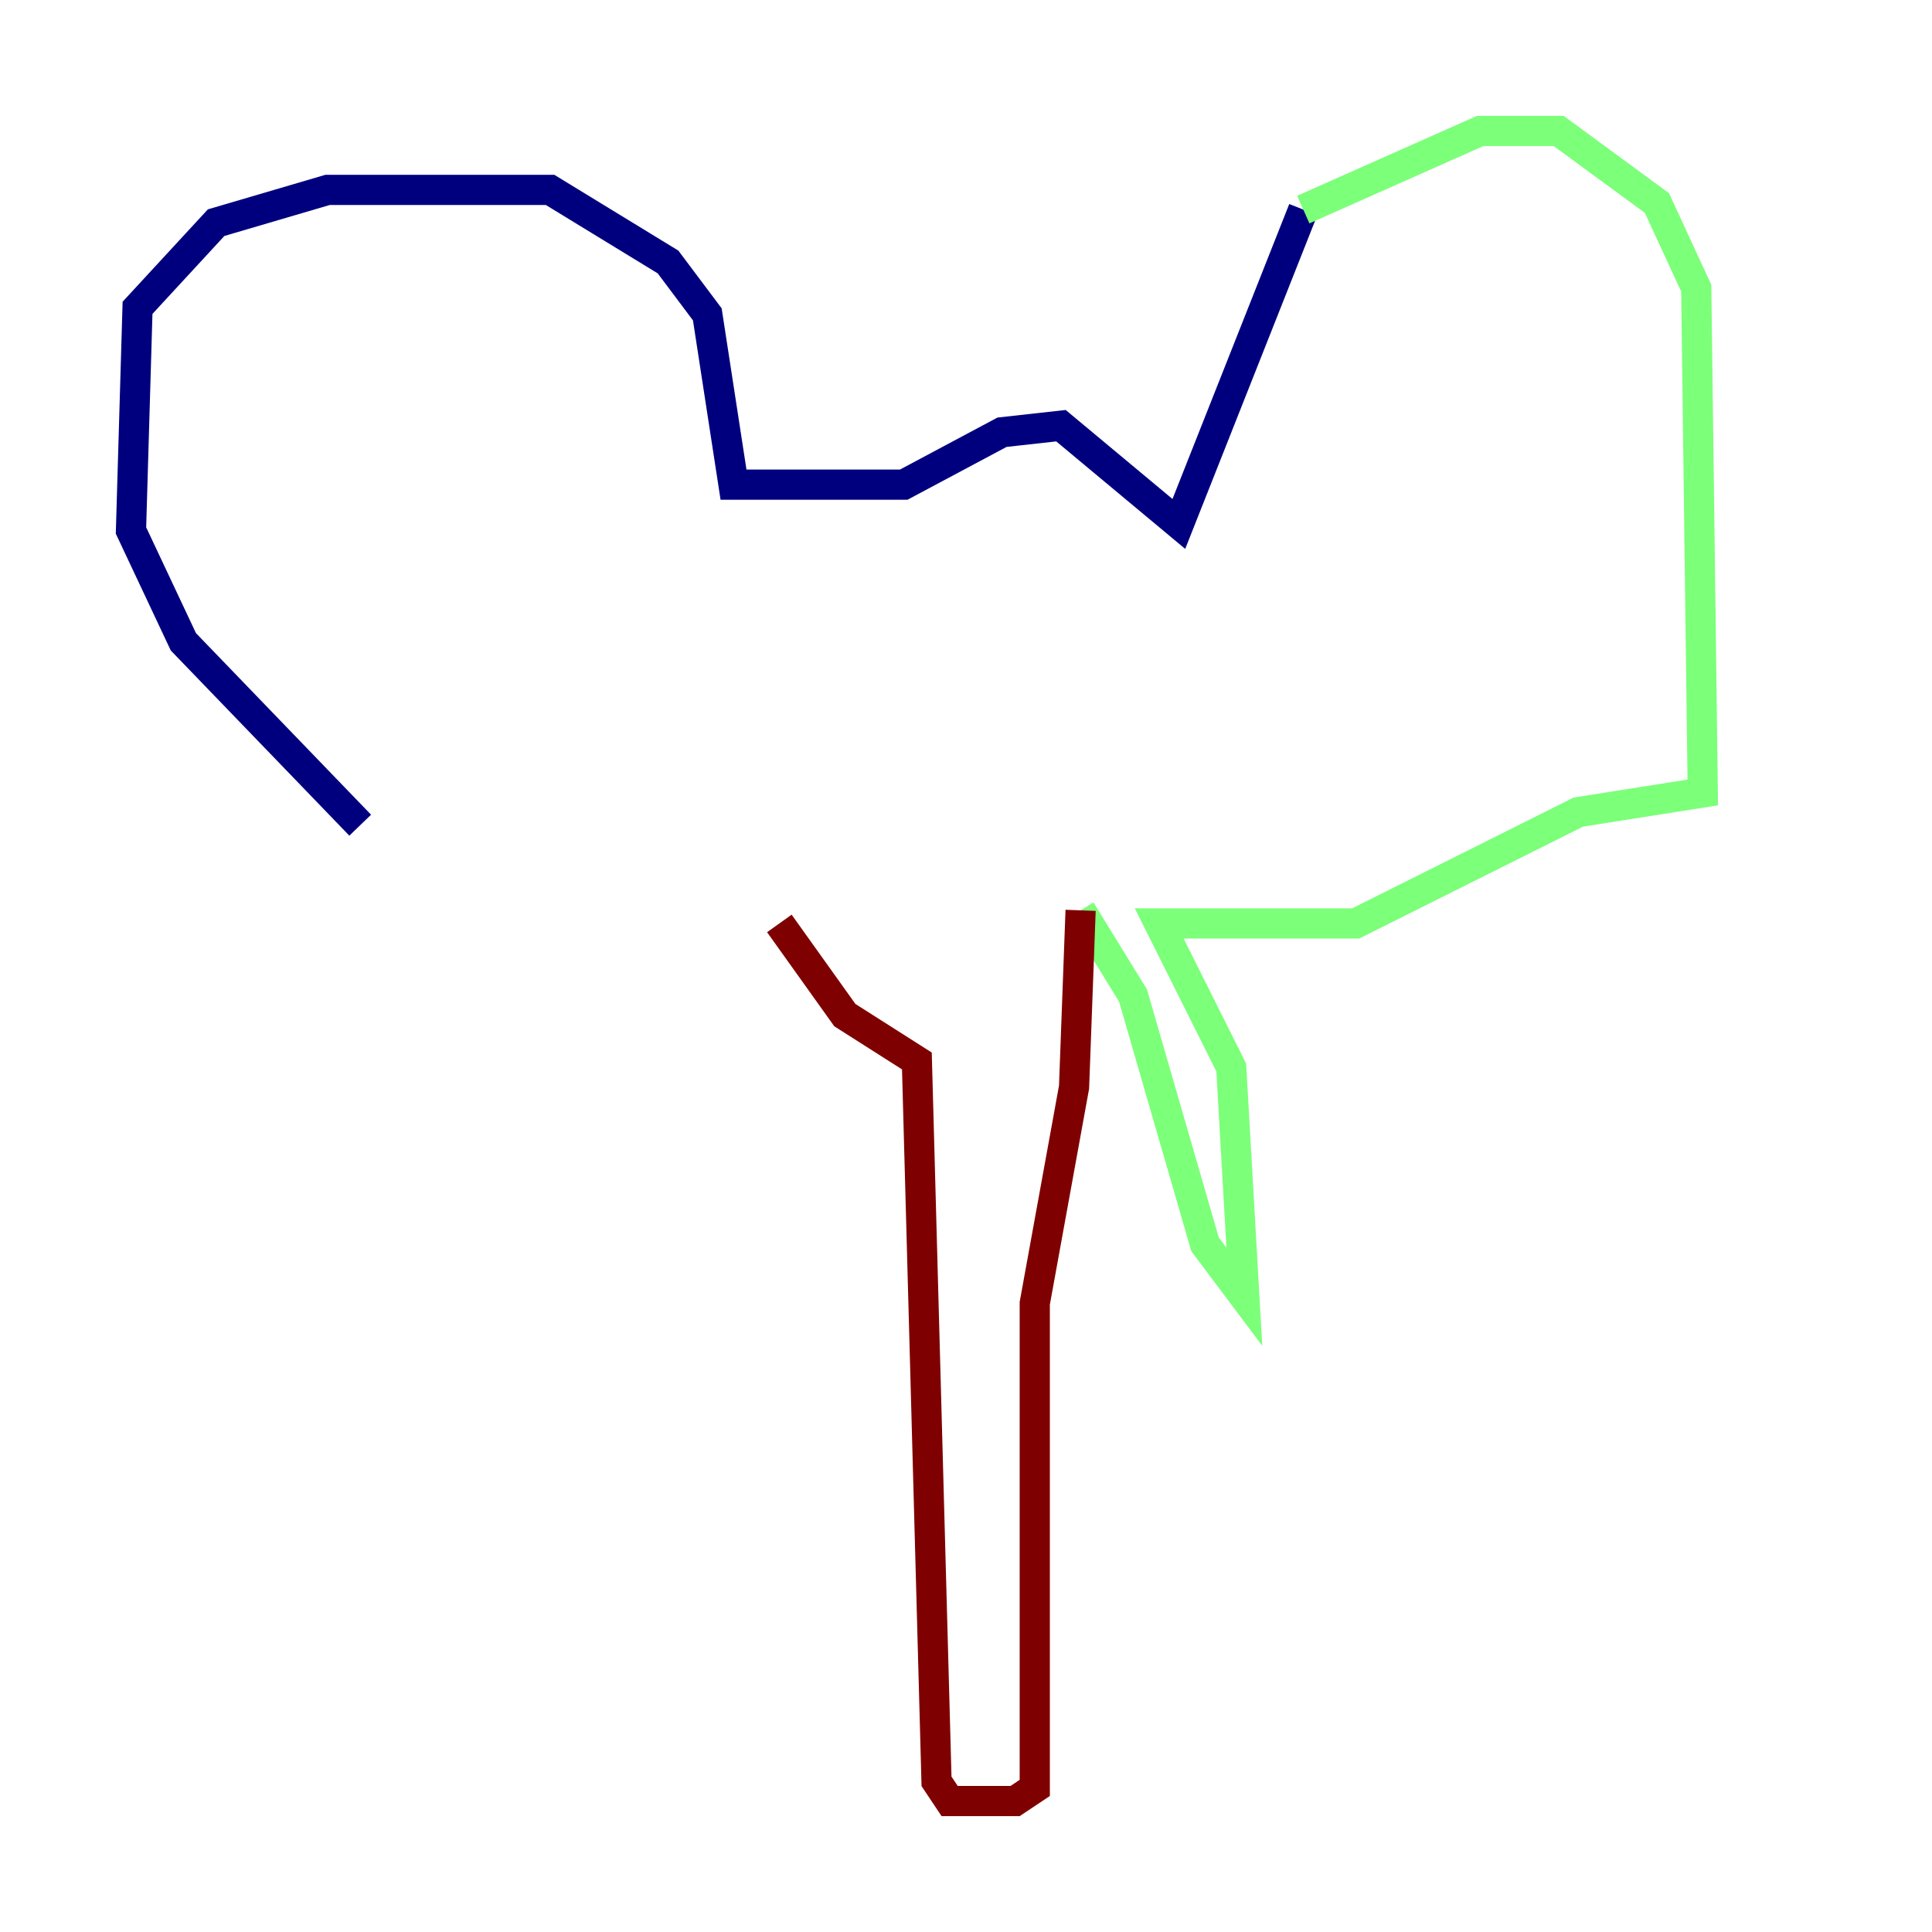 <?xml version="1.0" encoding="utf-8" ?>
<svg baseProfile="tiny" height="128" version="1.2" viewBox="0,0,128,128" width="128" xmlns="http://www.w3.org/2000/svg" xmlns:ev="http://www.w3.org/2001/xml-events" xmlns:xlink="http://www.w3.org/1999/xlink"><defs /><polyline fill="none" points="23.864,54.671 12.149,42.522 8.678,35.146 9.112,20.393 14.319,14.752 21.695,12.583 36.447,12.583 44.258,17.356 46.861,20.827 48.597,32.108 59.878,32.108 66.386,28.637 70.291,28.203 78.102,34.712 86.346,13.885" stroke="#00007f" stroke-width="2" /><polyline fill="none" points="86.346,13.885 98.061,8.678 103.268,8.678 109.776,13.451 112.38,19.091 112.814,52.502 104.57,53.803 89.817,61.18 76.8,61.18 81.573,70.725 82.441,85.912 79.837,82.441 75.064,65.953 71.593,60.312" stroke="#7cff79" stroke-width="2" /><polyline fill="none" points="71.593,60.312 71.159,72.027 68.556,86.346 68.556,118.454 67.254,119.322 62.915,119.322 62.047,118.02 60.746,70.291 55.973,67.254 51.634,61.18" stroke="#7f0000" stroke-width="2" /></svg>